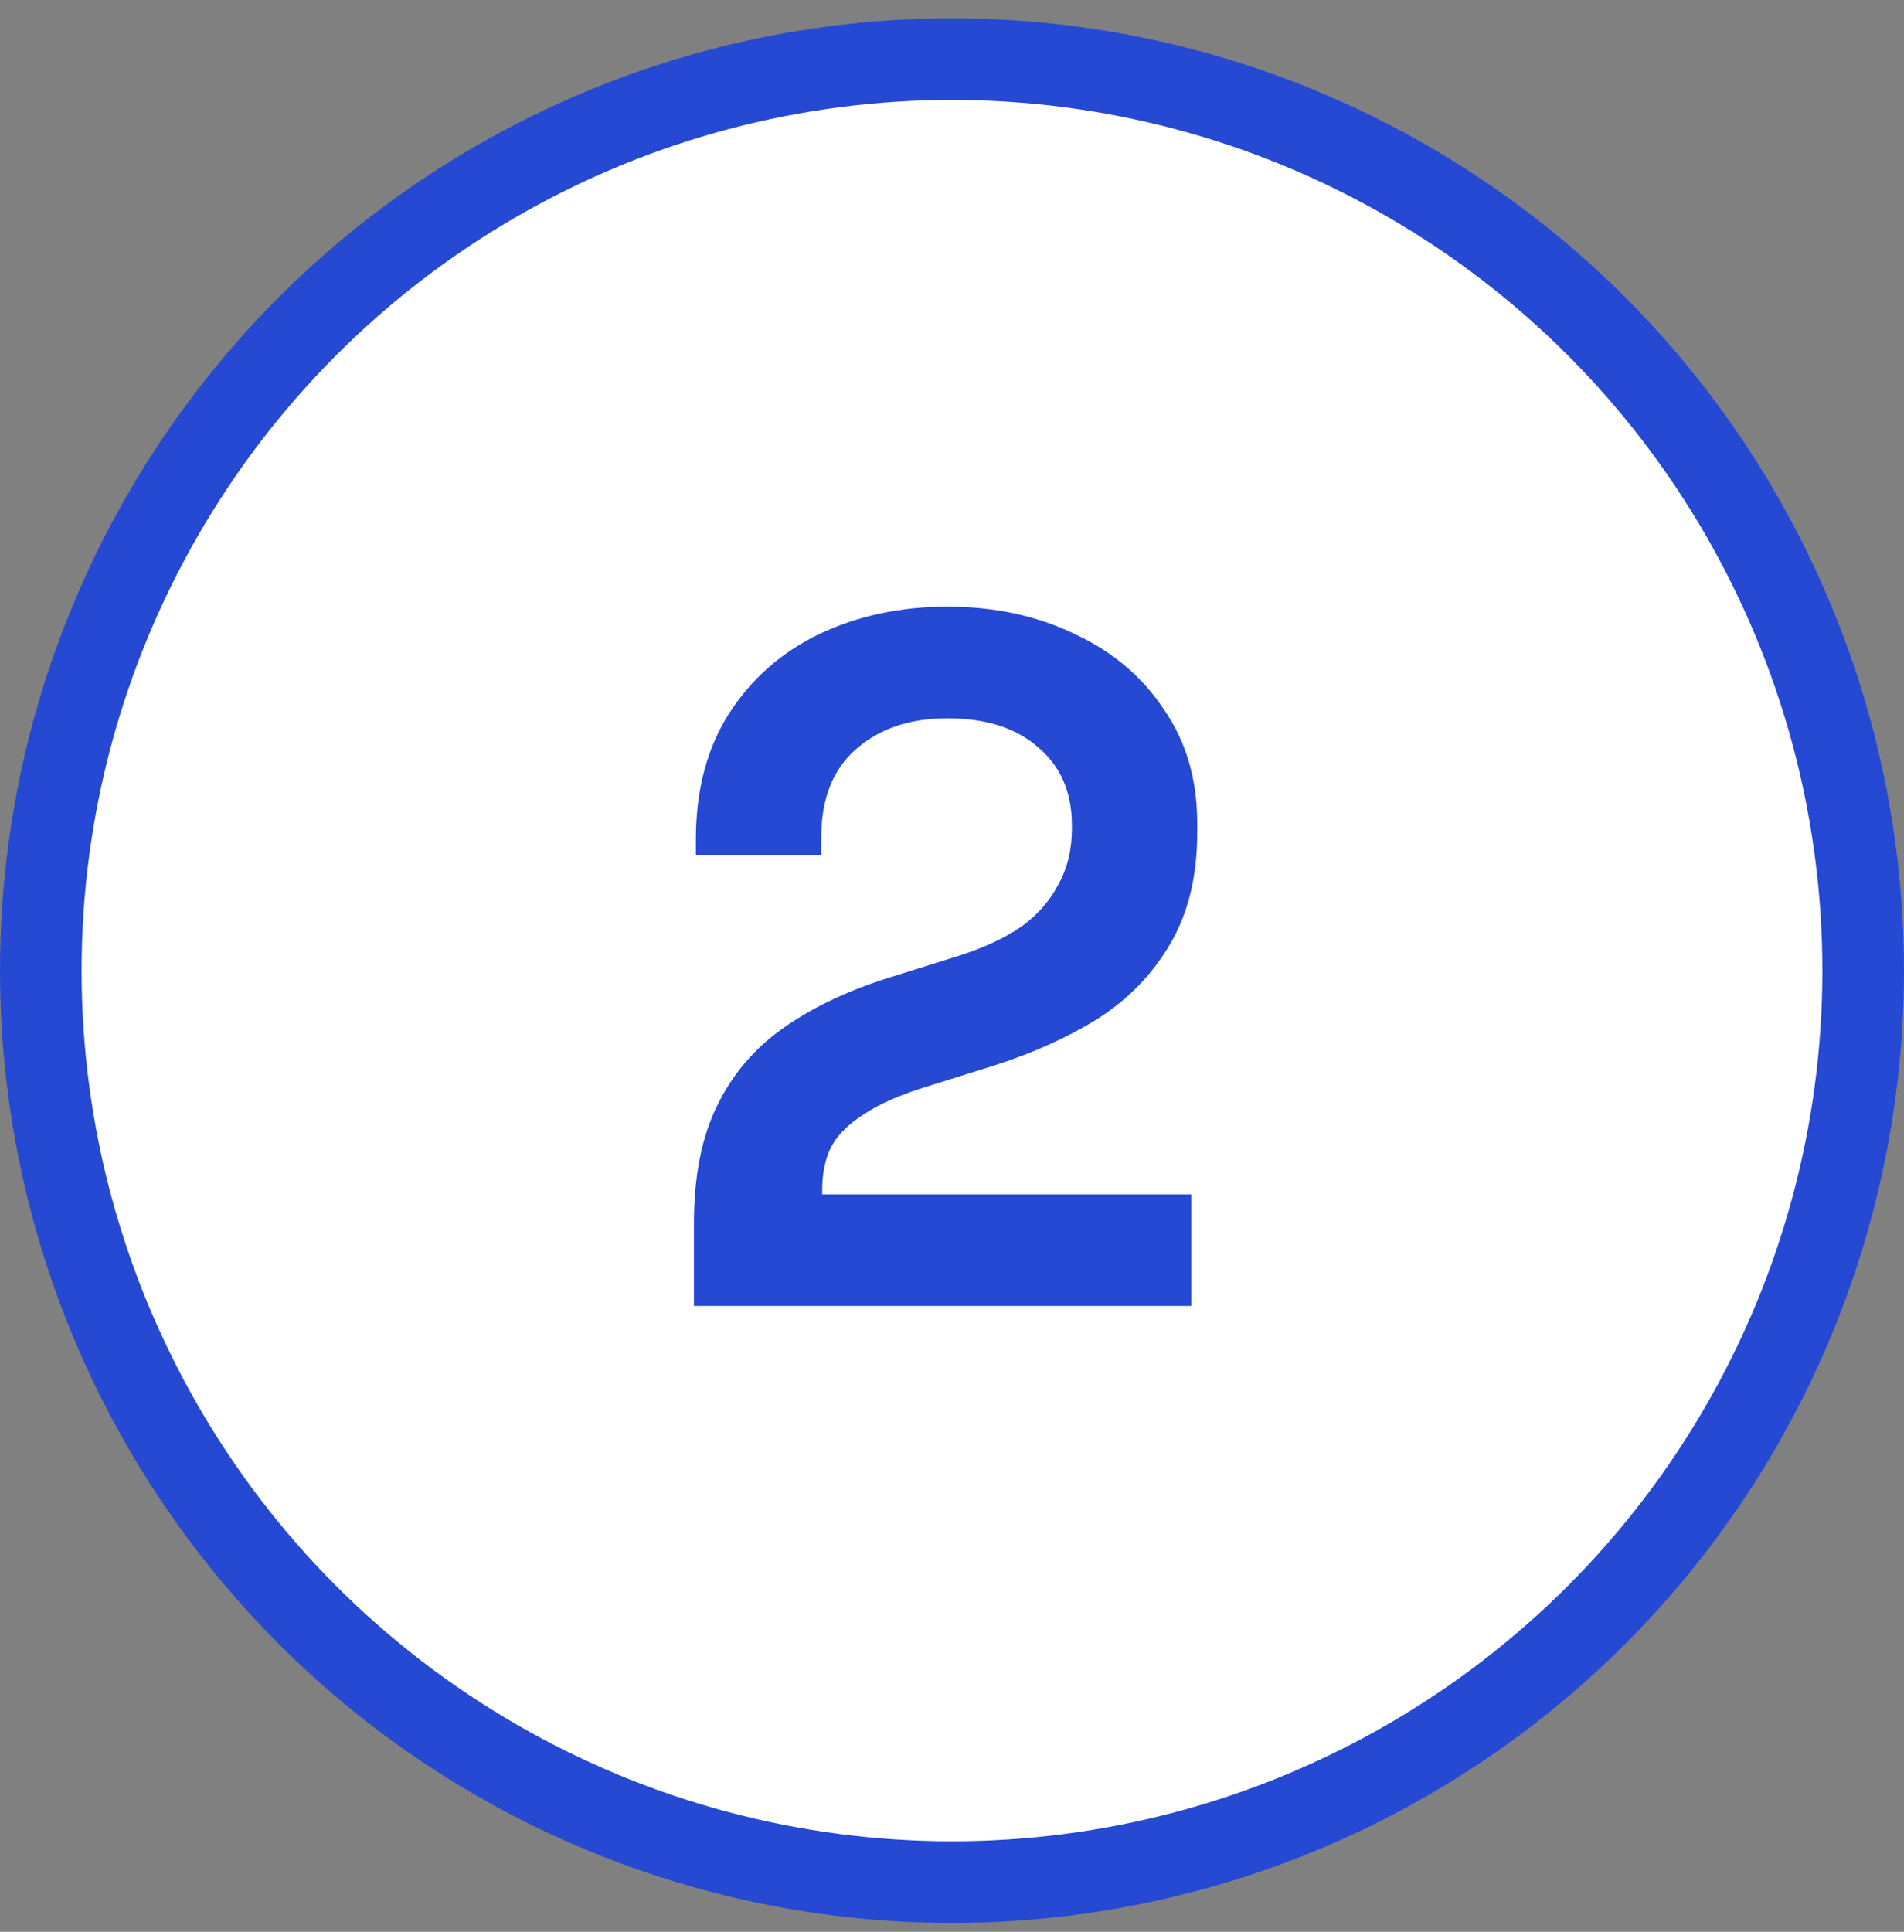 <svg width="70" height="71" viewBox="0 0 70 71" fill="none" xmlns="http://www.w3.org/2000/svg">
<rect x="0" y="0" width="70" height="71" fill="#808080" stroke="none"/>
<circle cx="35" cy="35.674" r="33.5" fill="white" stroke="#2549D3" stroke-width="3"/>
<path d="M25.512 48V44.976C25.512 43.224 25.8 41.772 26.376 40.62C26.952 39.444 27.78 38.484 28.86 37.74C29.964 36.972 31.308 36.348 32.892 35.868L35.304 35.112C36.192 34.824 36.936 34.476 37.536 34.068C38.136 33.636 38.592 33.12 38.904 32.52C39.24 31.92 39.408 31.236 39.408 30.468V30.324C39.408 29.124 39 28.176 38.184 27.48C37.368 26.76 36.252 26.4 34.836 26.4C33.444 26.4 32.316 26.784 31.452 27.552C30.612 28.296 30.192 29.376 30.192 30.792V31.44H25.584V30.864C25.584 29.04 25.992 27.492 26.808 26.22C27.624 24.948 28.728 23.976 30.12 23.304C31.536 22.632 33.108 22.296 34.836 22.296C36.564 22.296 38.124 22.632 39.516 23.304C40.908 23.952 42 24.876 42.792 26.076C43.608 27.252 44.016 28.644 44.016 30.252V30.612C44.016 32.22 43.68 33.588 43.008 34.716C42.36 35.82 41.472 36.732 40.344 37.452C39.216 38.148 37.932 38.724 36.492 39.18L34.188 39.9C33.156 40.212 32.352 40.56 31.776 40.944C31.2 41.304 30.792 41.712 30.552 42.168C30.336 42.6 30.228 43.128 30.228 43.752V43.896H43.8V48H25.512Z" fill="#2549D3"/>
</svg>
